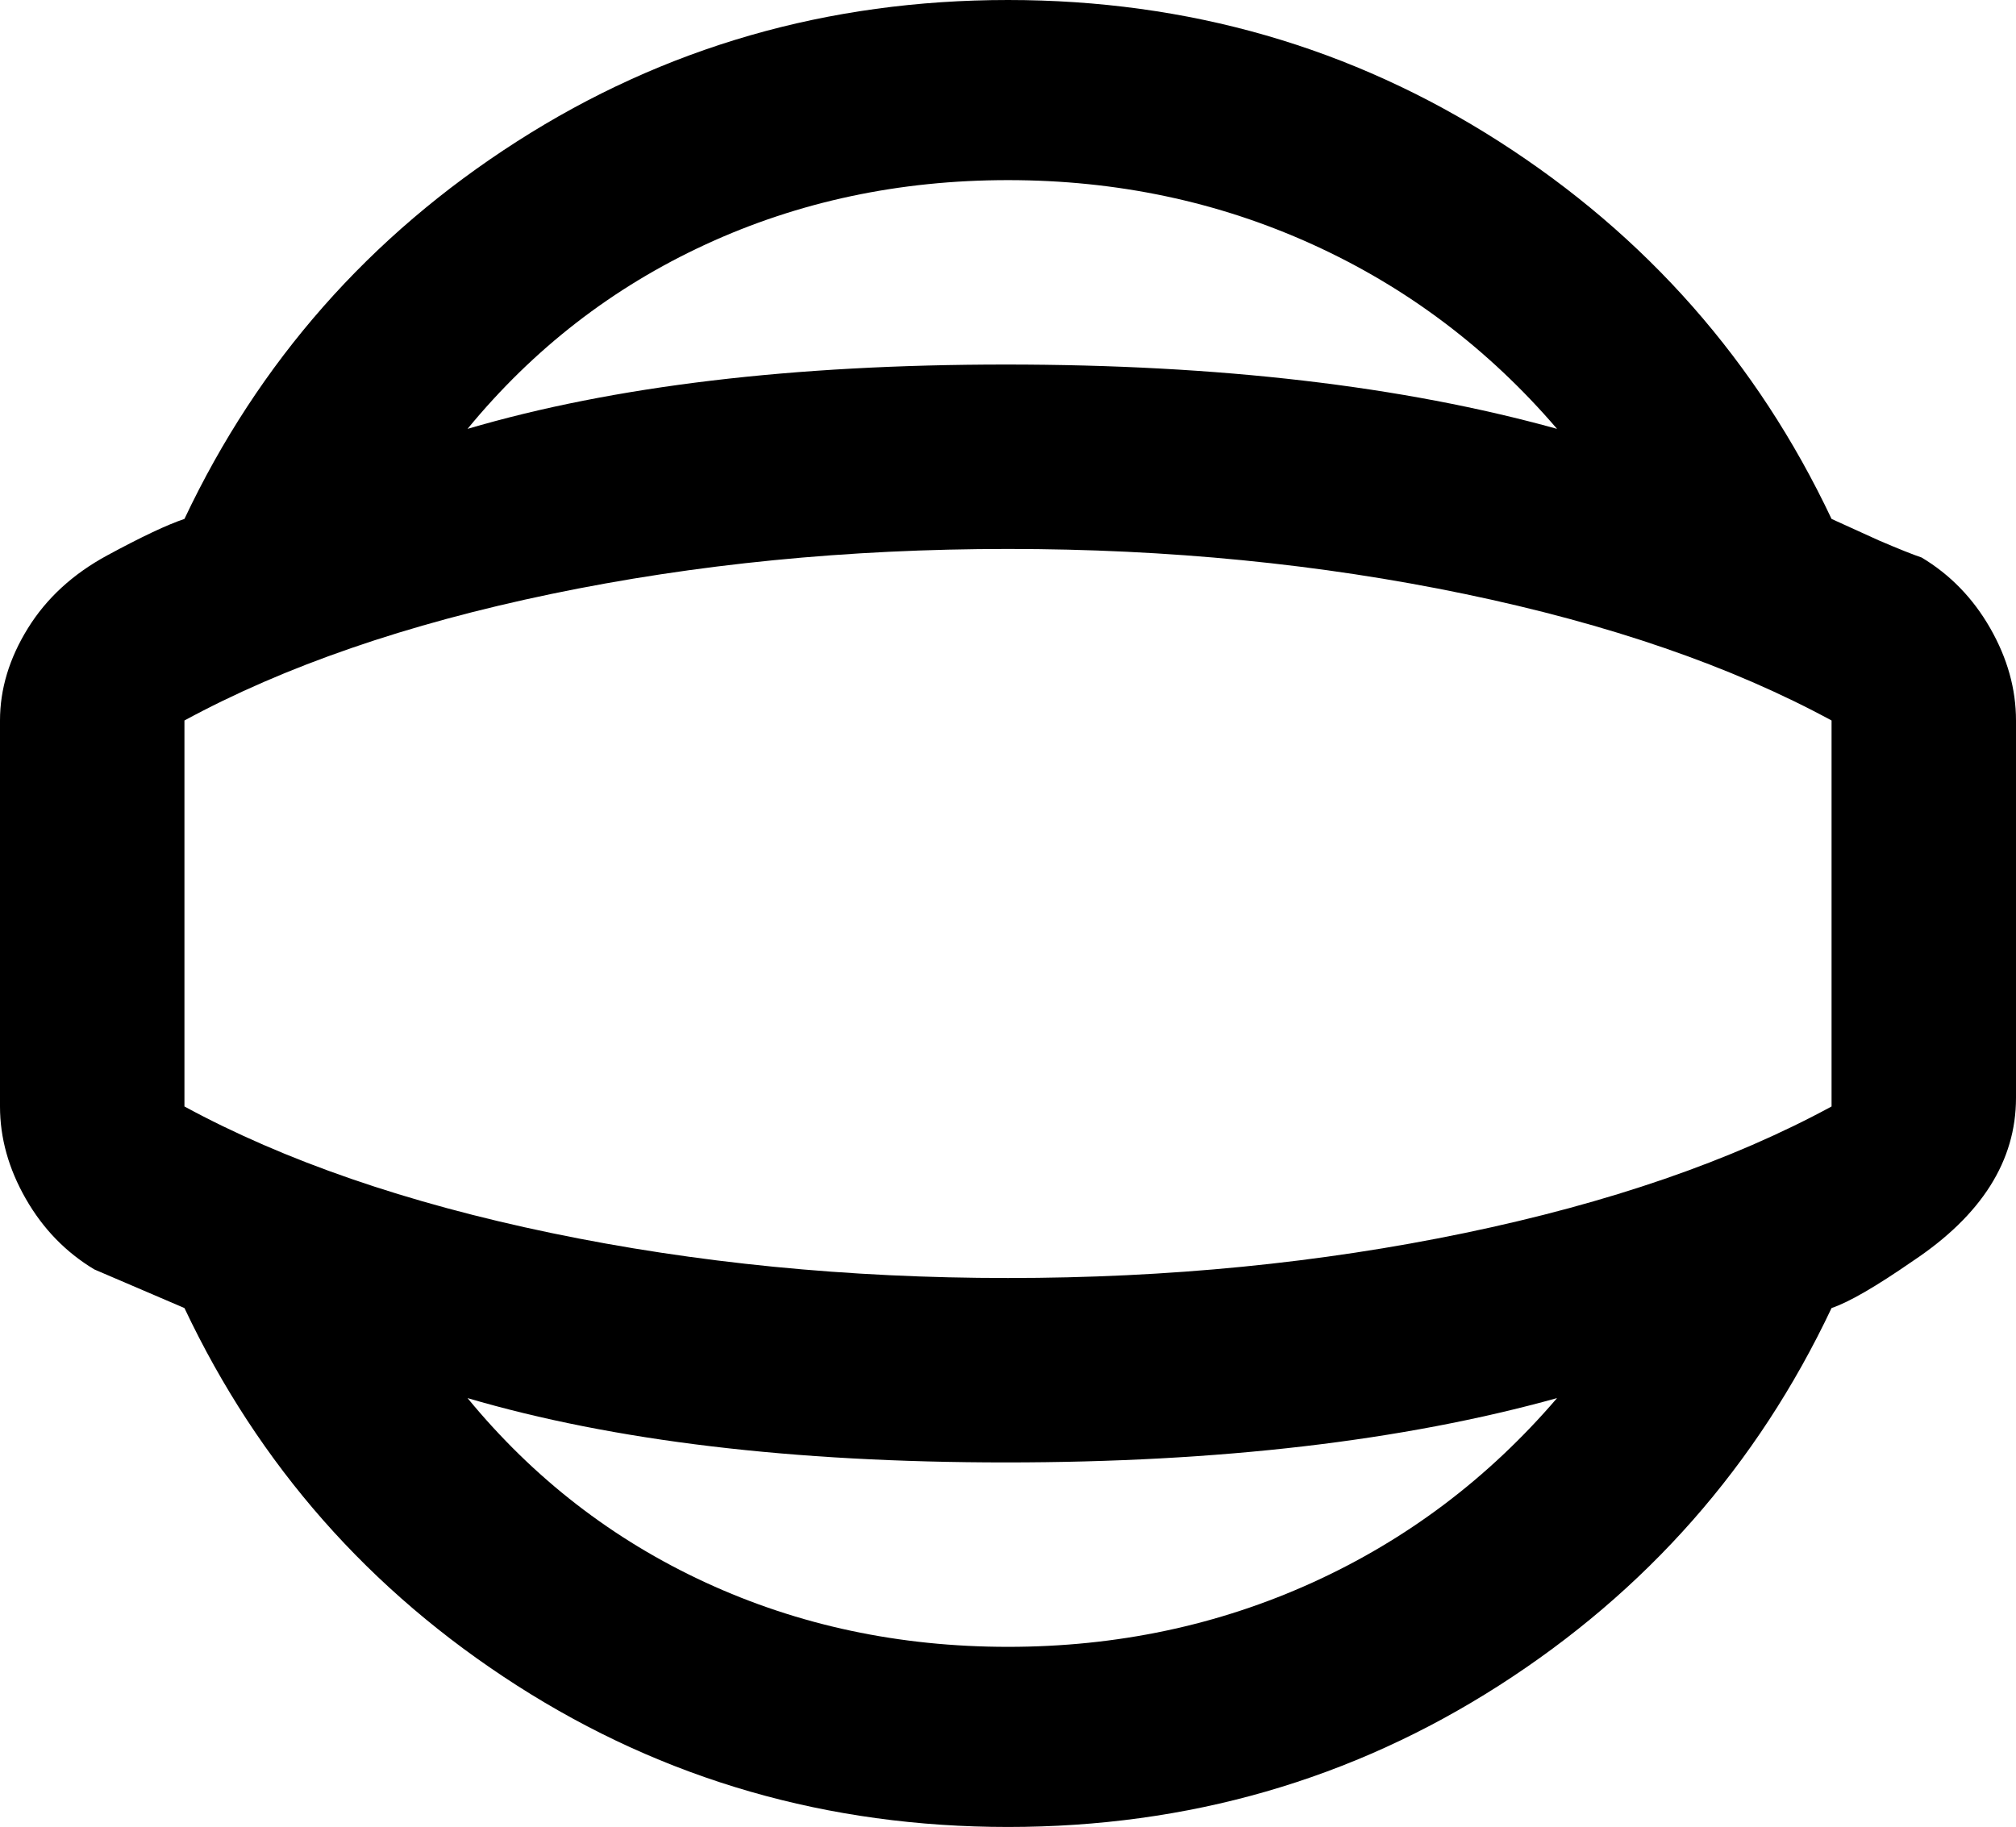 <svg xmlns="http://www.w3.org/2000/svg" viewBox="21 -21 470 426">
      <g transform="scale(1 -1) translate(0 -384)">
        <path d="M469 275Q466 276 459 279L448 284Q422 339 370.5 372.0Q319 405 256.0 405.0Q193 405 141.5 372.0Q90 339 64 284Q58 282 46.0 275.5Q34 269 27.5 258.5Q21 248 21 237V147Q21 136 27.0 125.5Q33 115 43 109L64 100Q90 45 141.5 12.0Q193 -21 256.0 -21.0Q319 -21 370.5 12.0Q422 45 448 100Q454 102 467 111Q491 127 491 149V237Q491 248 485.0 258.5Q479 269 469 275ZM448 237V147Q413 128 362.5 117.5Q312 107 256.0 107.0Q200 107 149.5 117.5Q99 128 64 147V237Q99 256 149.5 266.5Q200 277 256.0 277.0Q312 277 362.5 266.5Q413 256 448 237ZM256 363Q294 363 327.0 348.0Q360 333 384 305Q330 320 255.5 320.0Q181 320 130 305Q153 333 185.5 348.0Q218 363 256 363ZM256 21Q218 21 185.5 36.0Q153 51 130 79Q181 64 255.5 64.0Q330 64 384 79Q360 51 327.0 36.0Q294 21 256 21Z" />
      </g>
    </svg>